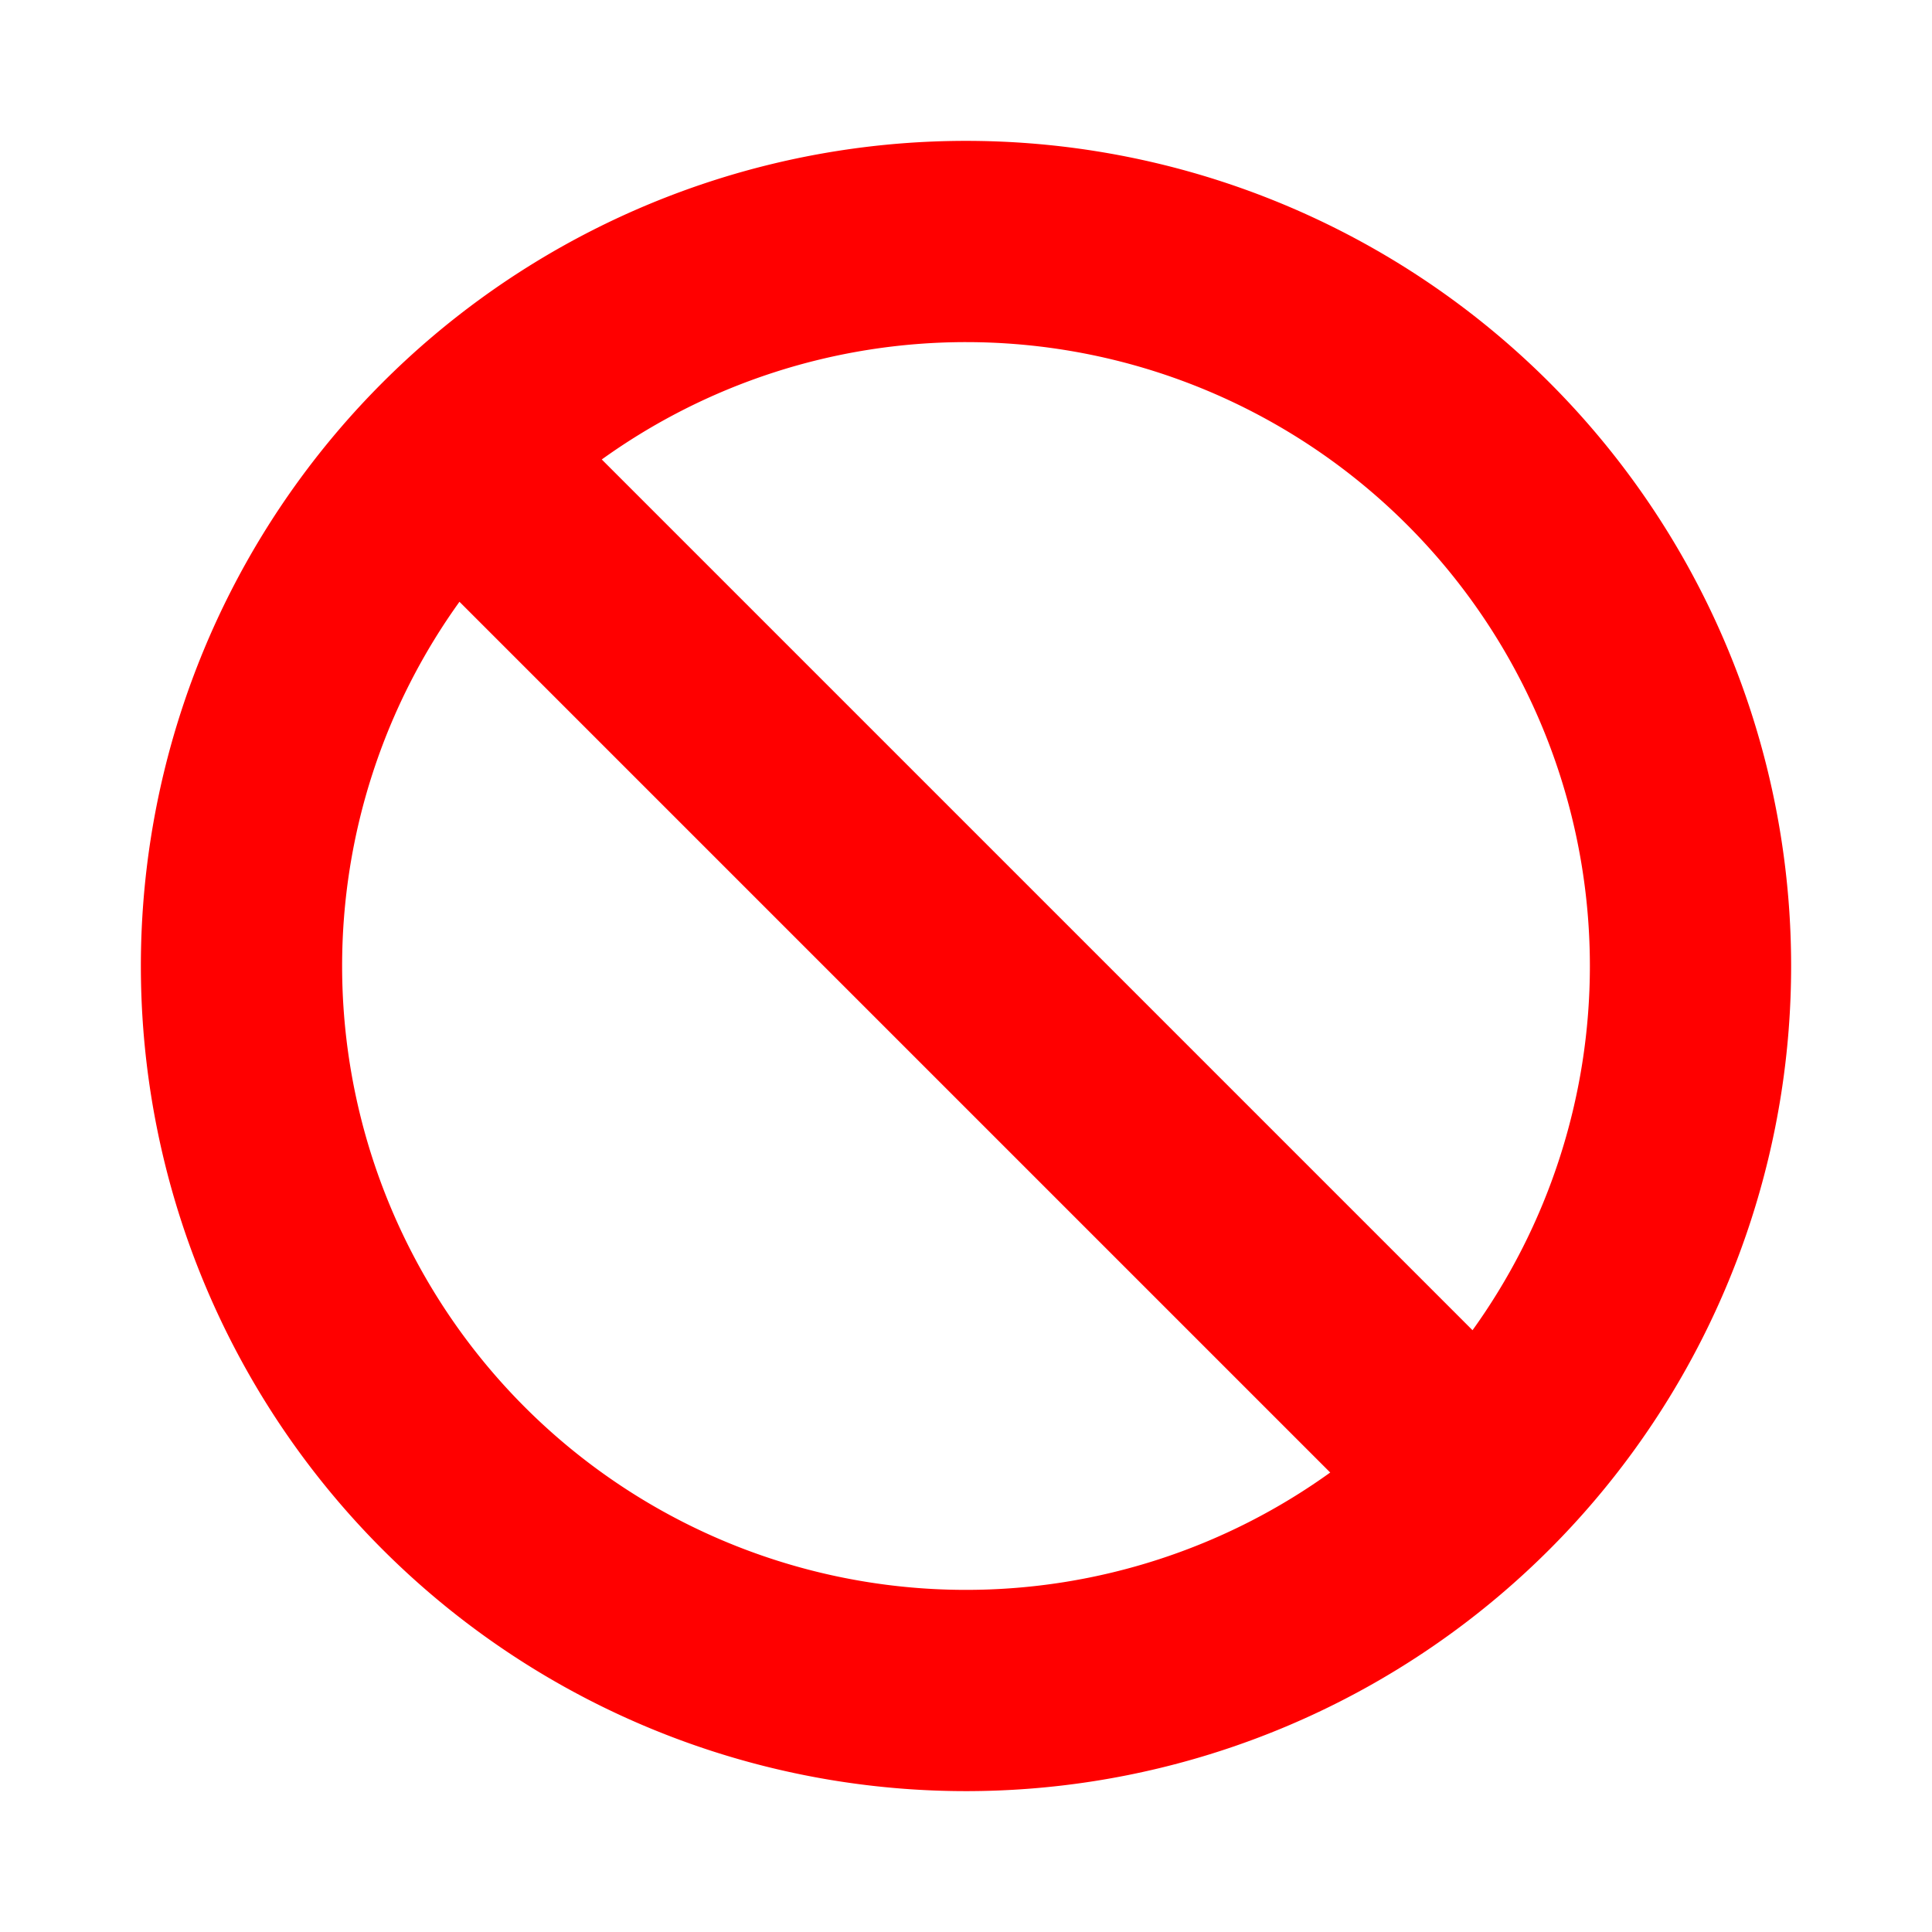         <svg xmlns="http://www.w3.org/2000/svg" fill="none" viewBox="0 0 24 24" stroke="red"
          stroke-width="2.5" id="nav-notusing">
          <path stroke-linecap="round" stroke-linejoin="round"
            d="M18.364 18.364A9 9 0 005.636 5.636m12.728 12.728A9 9 0 015.636 5.636m12.728 12.728L5.636 5.636" />
        </svg>